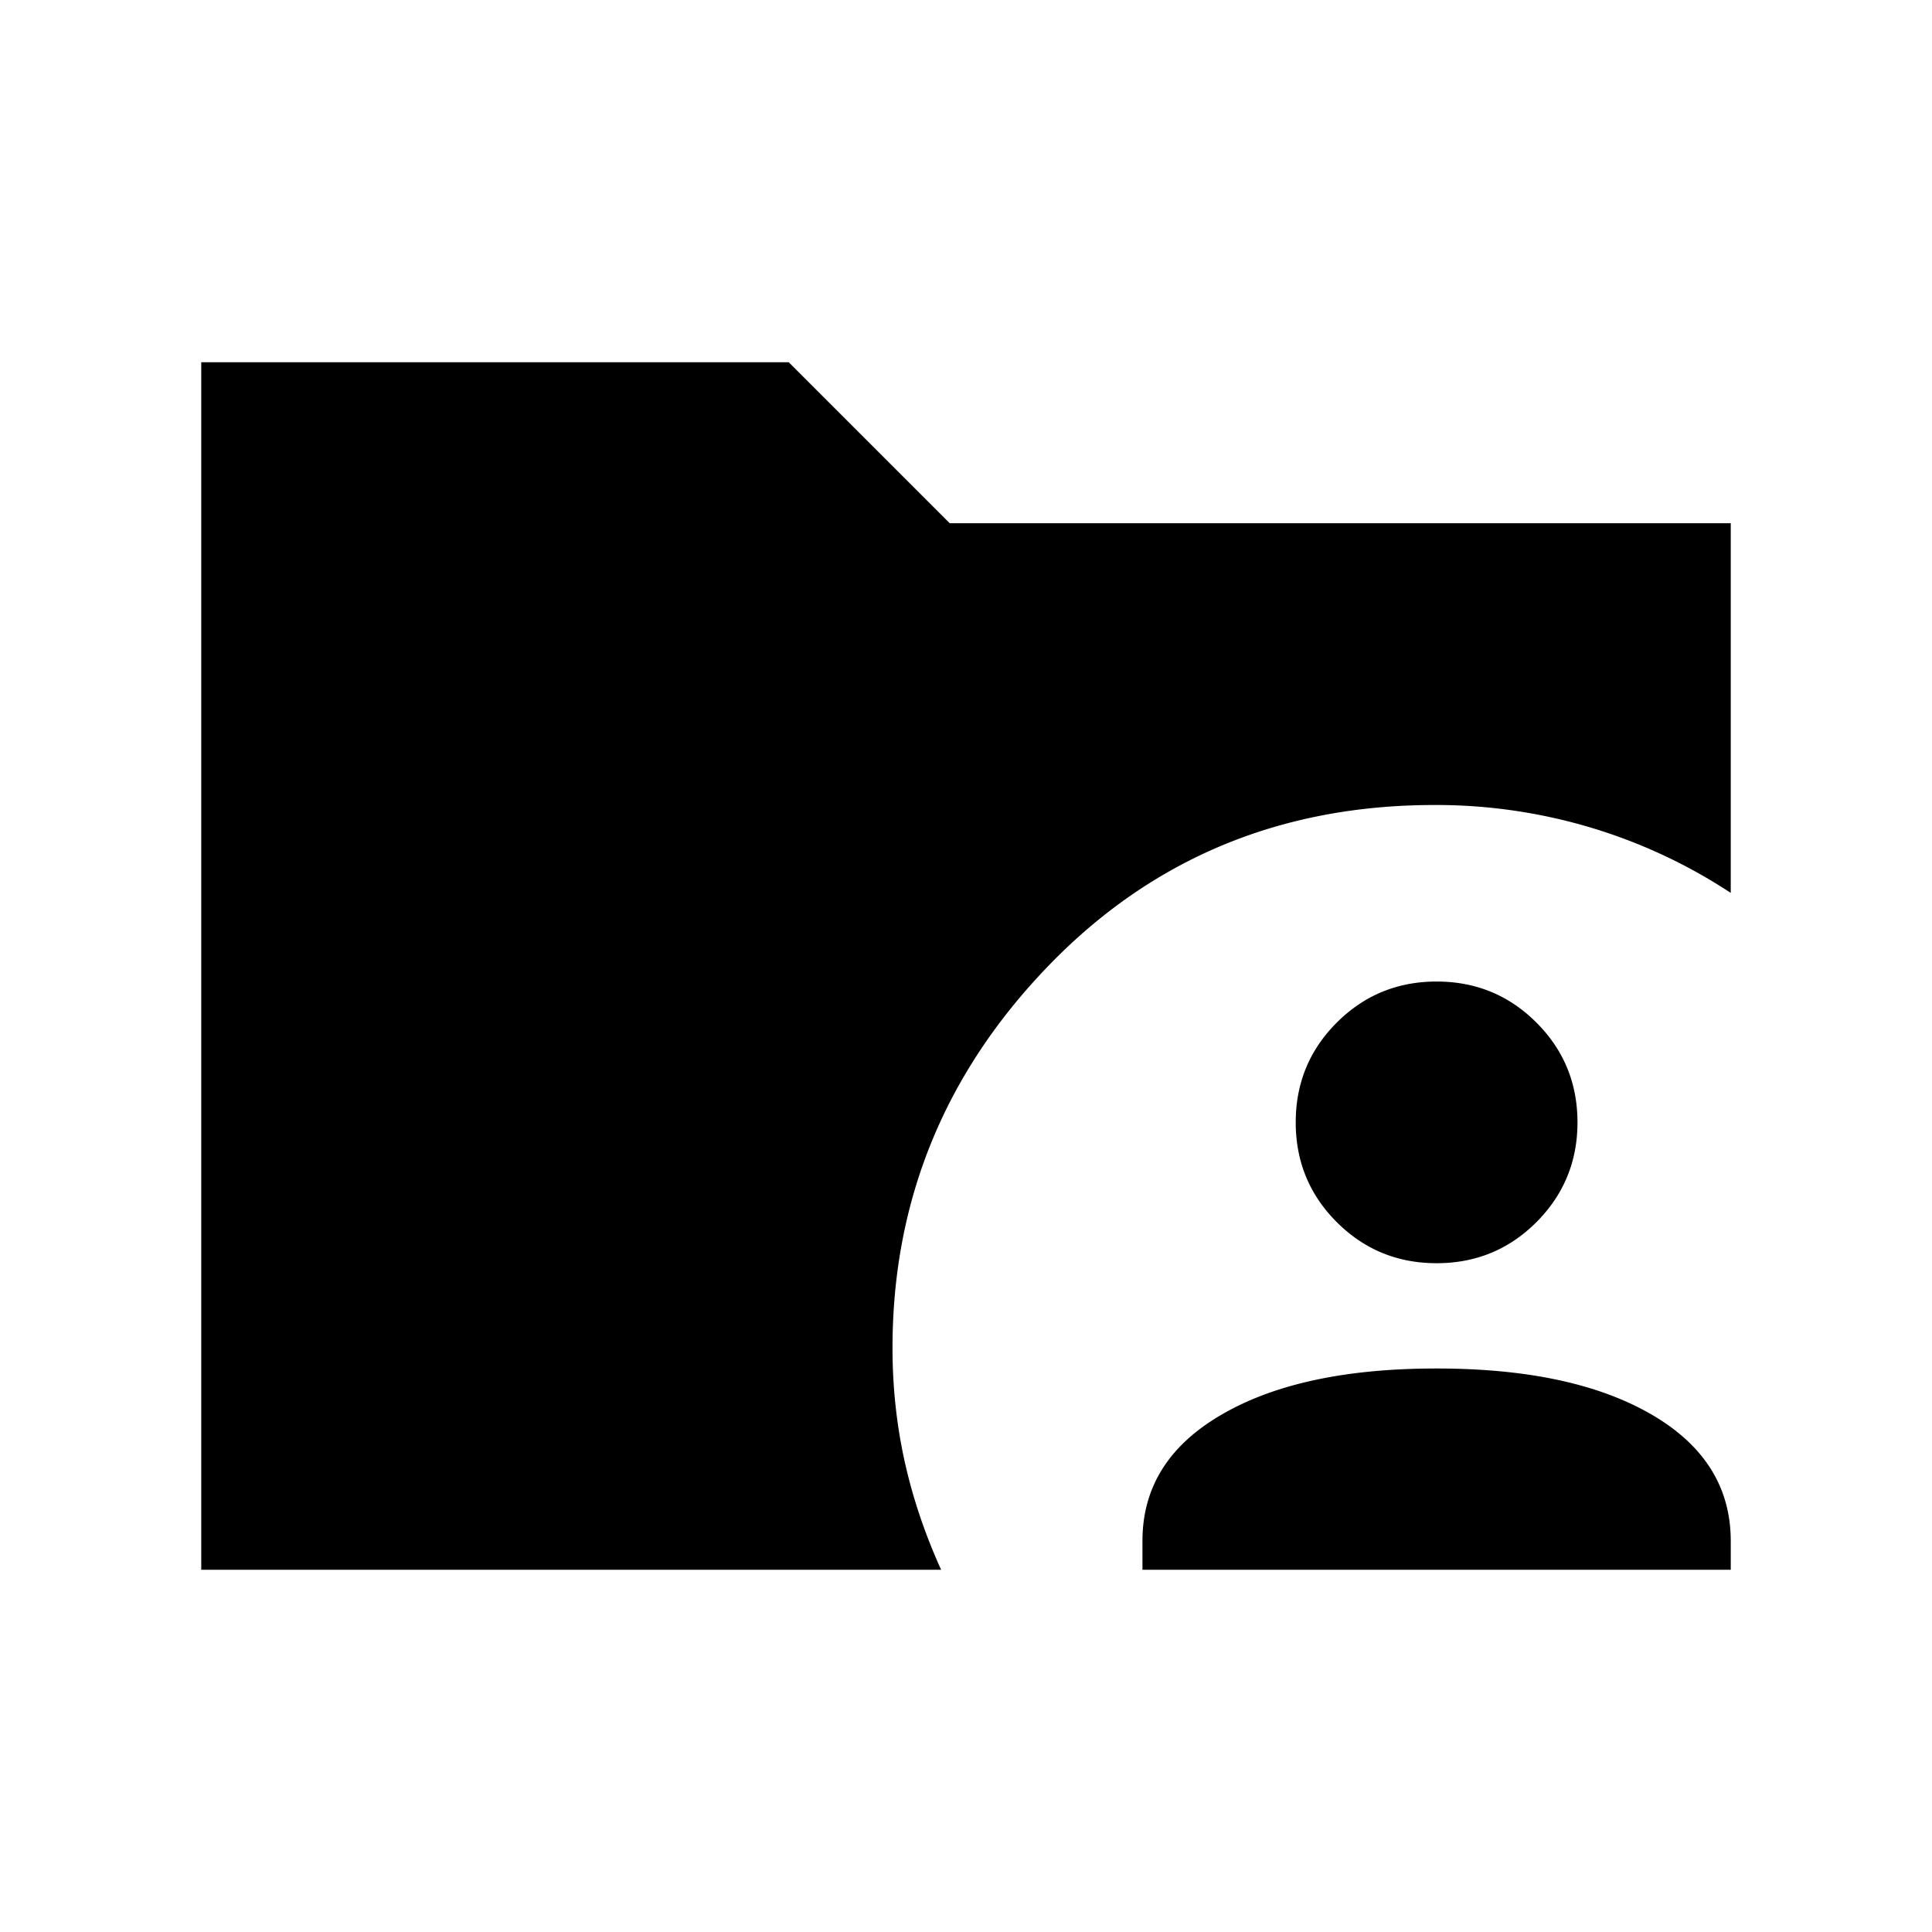 <svg xmlns="http://www.w3.org/2000/svg" width="24" height="24" viewBox="0 0 24 24" fill='currentColor'><path d="M2.5 19.5v-15h7.298l2 2H21.5v4.592a6.6 6.6 0 0 0-1.751-.815A6.7 6.7 0 0 0 17.821 10q-2.873 0-4.804 2.005-1.93 2.004-1.93 4.74 0 .722.15 1.405.151.682.454 1.35zm11.692 0v-.358q0-1 .985-1.57.984-.573 2.67-.572 1.684 0 2.668.571t.985 1.571v.358zm3.654-3.808q-.729 0-1.24-.51-.51-.51-.51-1.24 0-.729.51-1.239.511-.51 1.24-.51.73 0 1.24.51t.51 1.24q0 .727-.51 1.239-.51.51-1.24.51"/></svg>